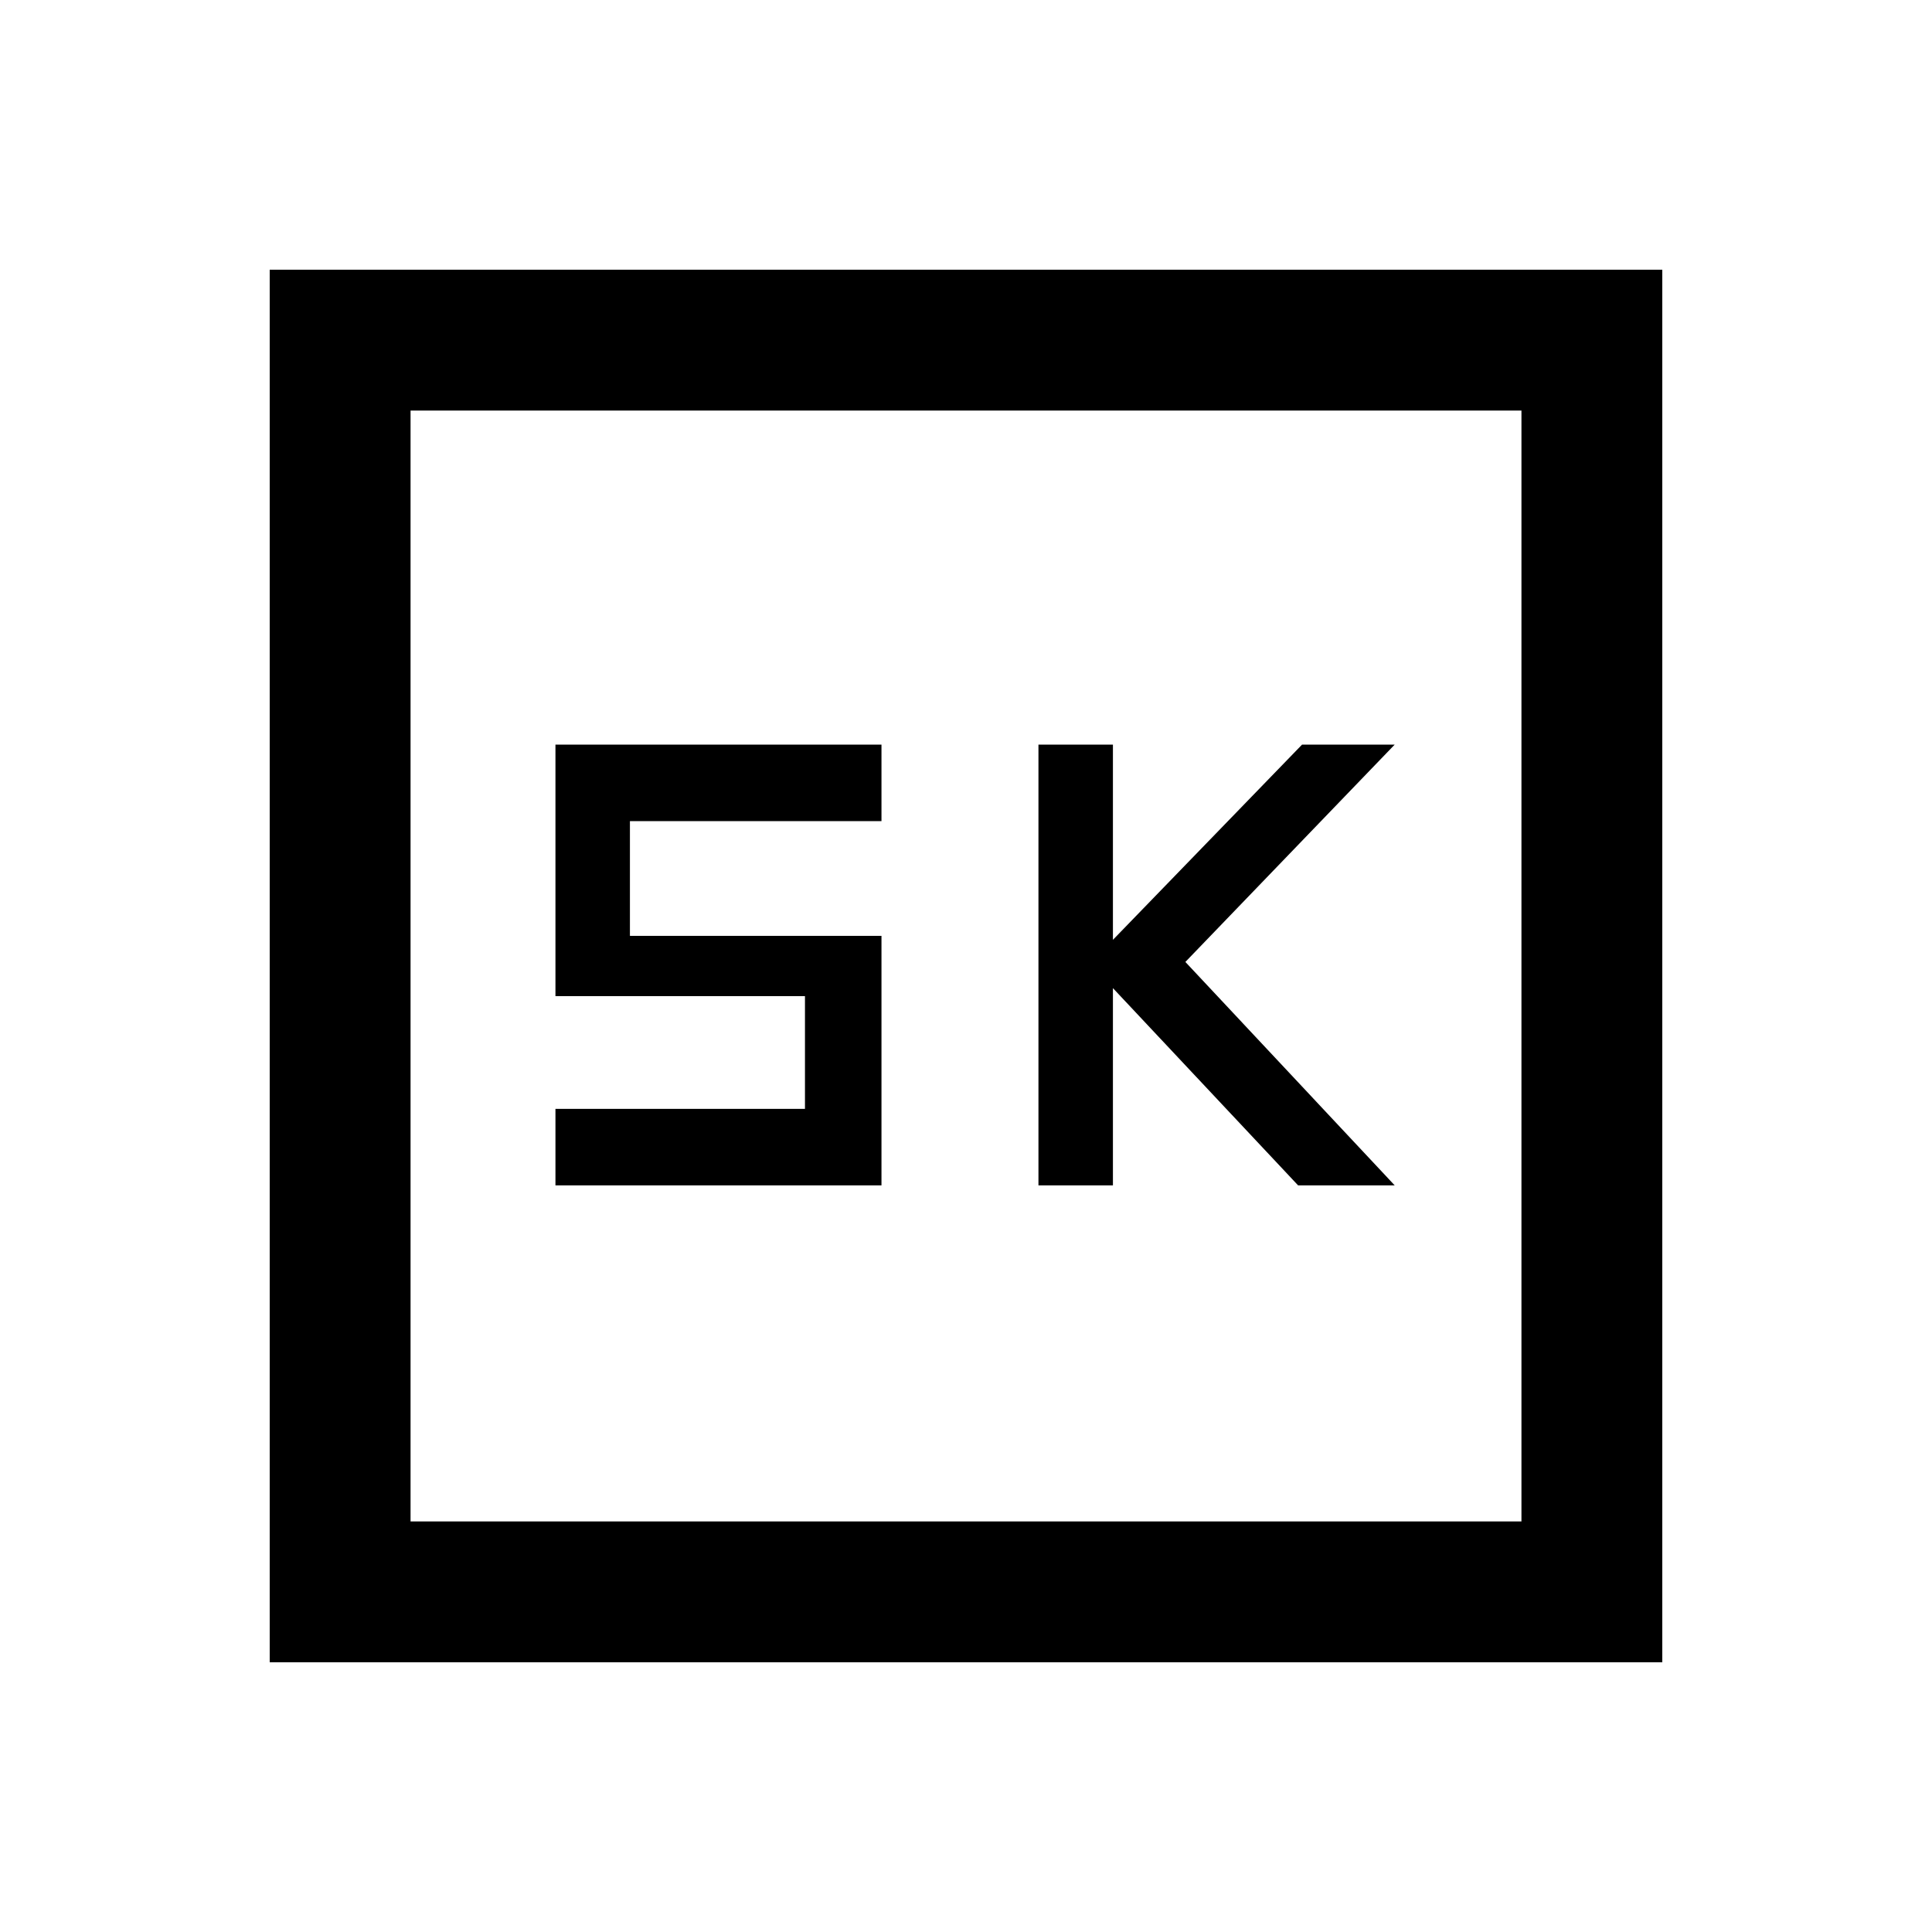 <svg xmlns="http://www.w3.org/2000/svg" height="20" width="20"><path d="M10.75 12.271H11.521V10.229L13.438 12.271H14.438L12.271 9.958L14.438 7.708H13.479L11.521 9.729V7.708H10.75ZM5.75 12.271H9.125V9.688H6.521V8.5H9.125V7.708H5.75V10.312H8.333V11.479H5.75ZM2.792 17.208V2.792H17.208V17.208ZM4.25 15.75H15.75V4.25H4.25ZM4.25 15.75V4.25V15.75Z"/></svg>